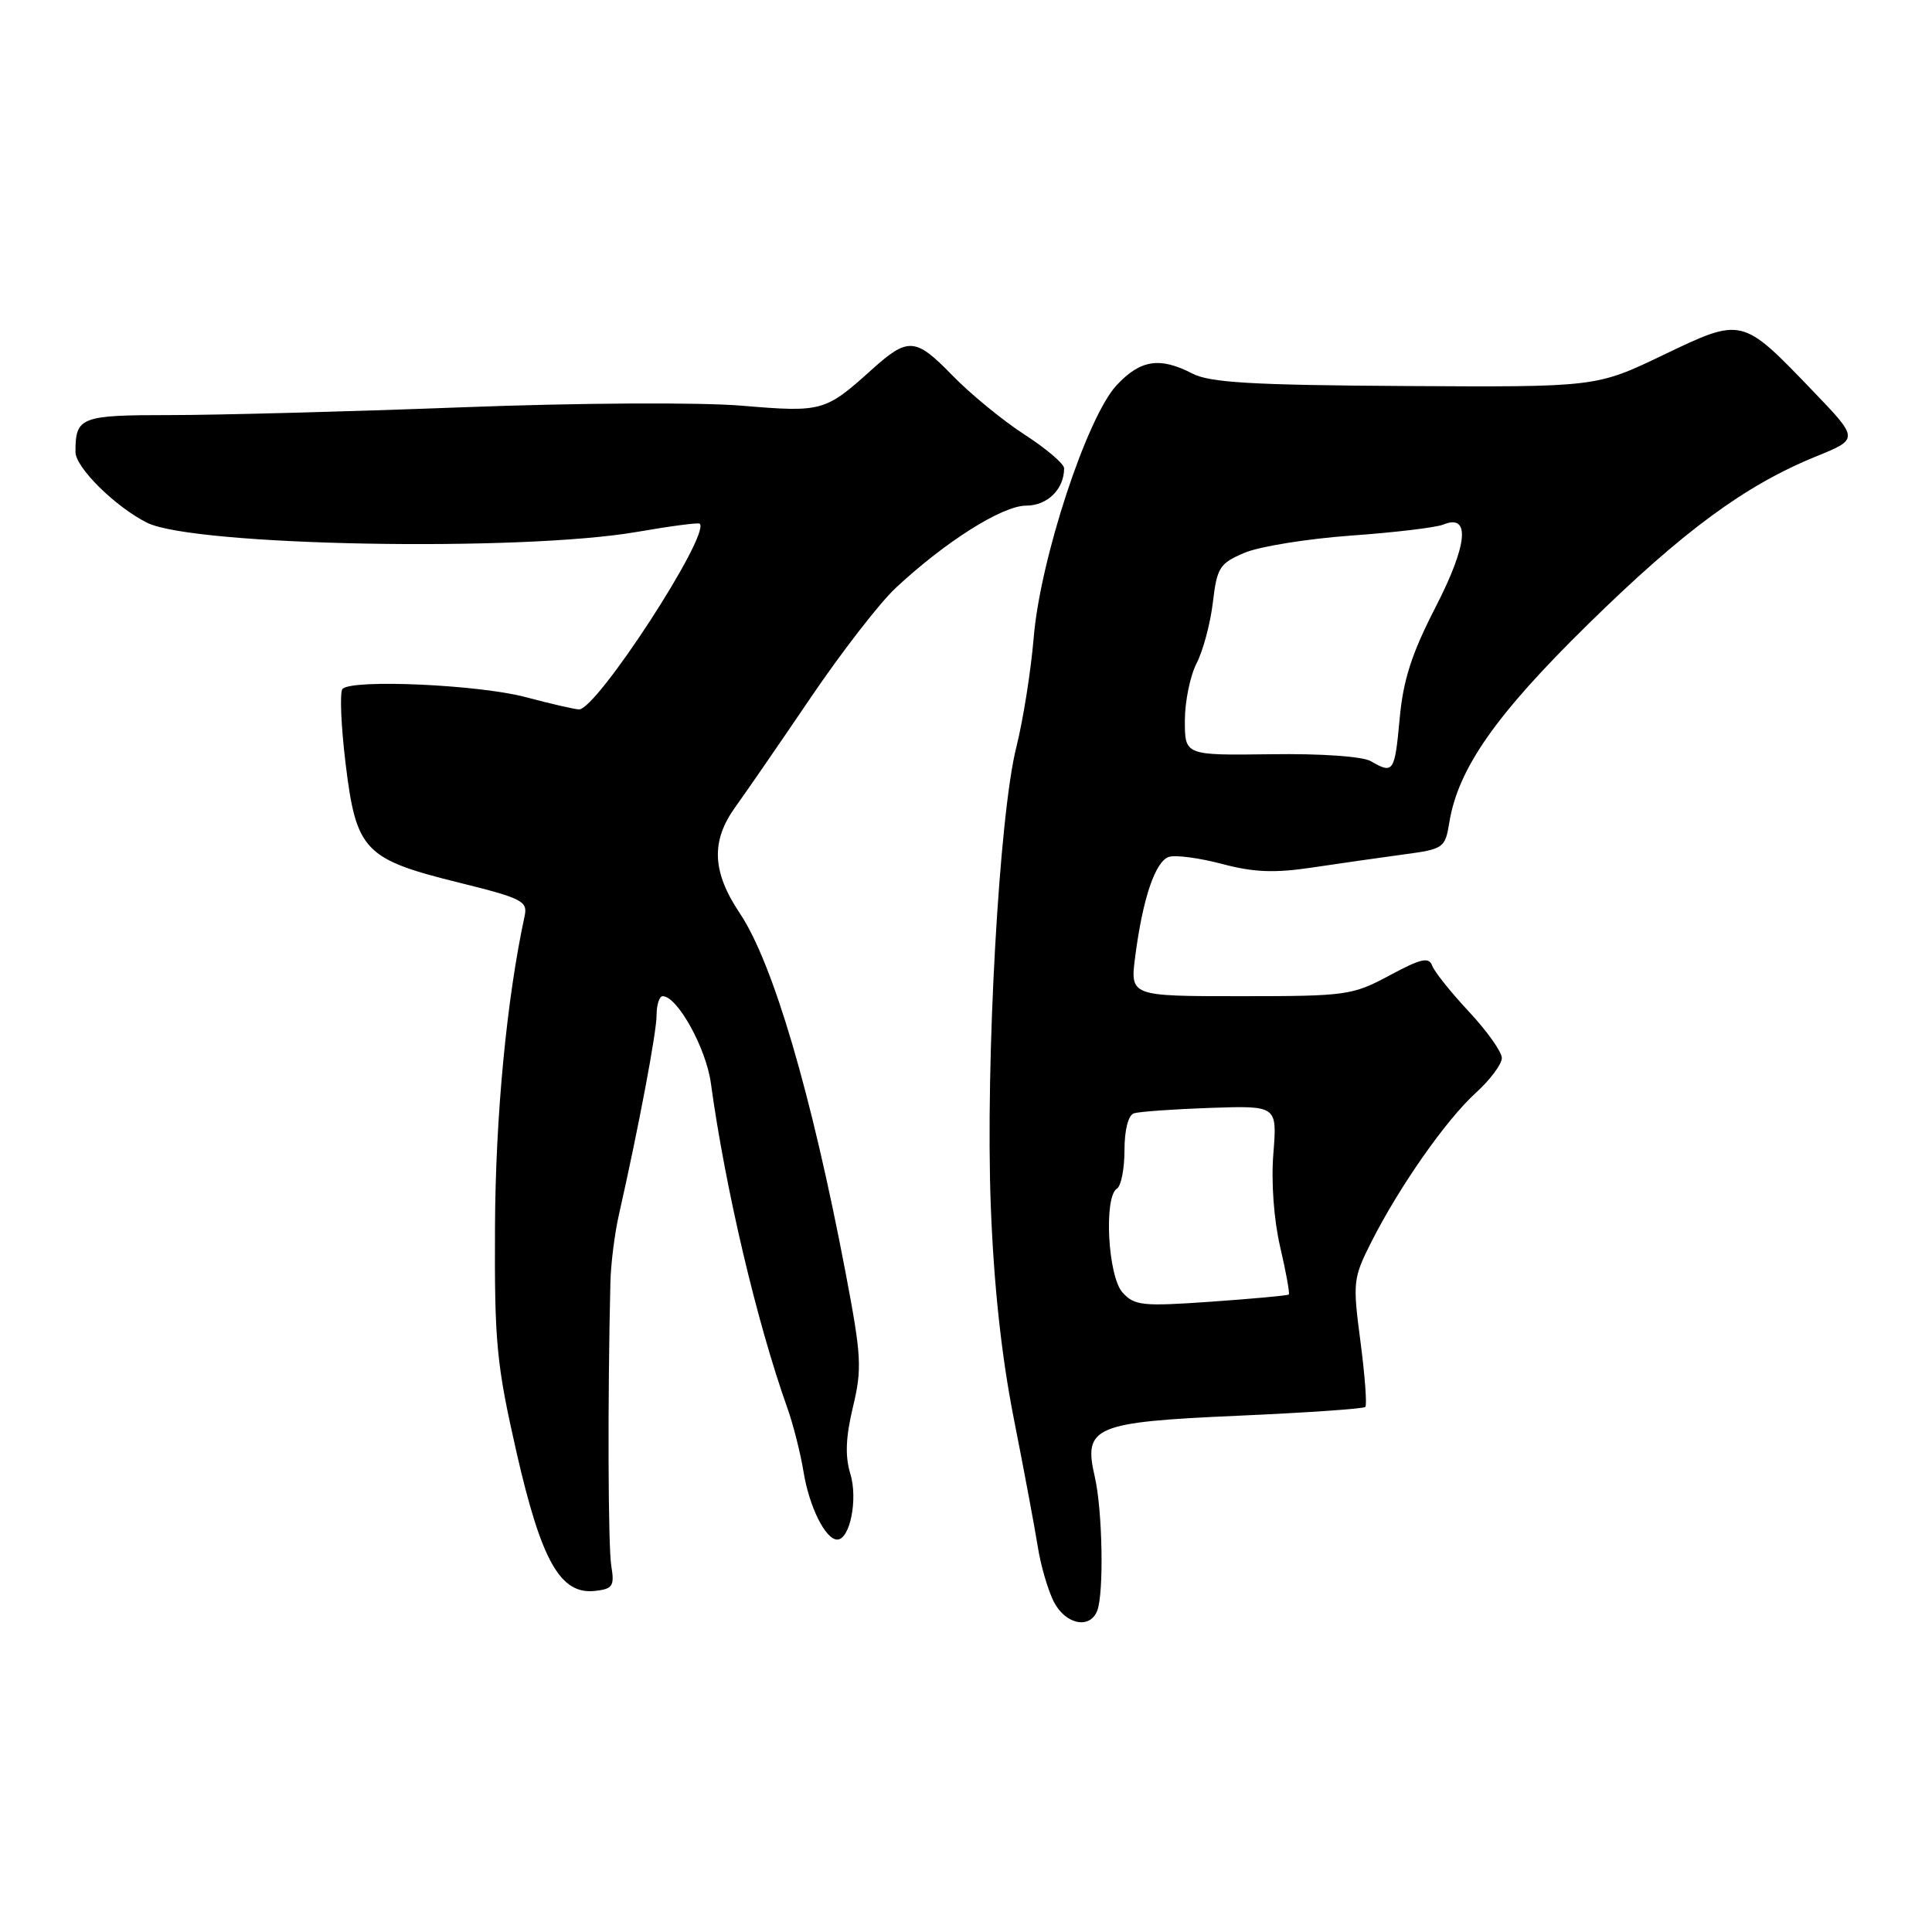 <?xml version="1.0" encoding="UTF-8" standalone="no"?>
<!DOCTYPE svg PUBLIC "-//W3C//DTD SVG 1.1//EN" "http://www.w3.org/Graphics/SVG/1.1/DTD/svg11.dtd" >
<svg xmlns="http://www.w3.org/2000/svg" xmlns:xlink="http://www.w3.org/1999/xlink" version="1.1" viewBox="0 0 256 256">
 <g >
 <path fill="currentColor"
d=" M 145.39 213.42 C 146.29 211.08 146.09 200.07 145.06 195.66 C 143.52 189.04 144.96 188.43 164.08 187.59 C 173.09 187.19 180.66 186.67 180.91 186.43 C 181.15 186.18 180.86 182.29 180.27 177.78 C 179.23 169.89 179.28 169.37 181.73 164.53 C 185.44 157.20 191.60 148.41 195.55 144.81 C 197.45 143.09 199.00 141.01 199.00 140.19 C 199.00 139.38 197.04 136.62 194.65 134.06 C 192.26 131.50 190.06 128.76 189.77 127.95 C 189.33 126.77 188.28 127.01 184.12 129.25 C 179.20 131.89 178.42 132.00 164.37 132.00 C 149.74 132.00 149.74 132.00 150.42 126.75 C 151.42 119.03 153.09 114.10 154.90 113.54 C 155.78 113.26 158.95 113.69 161.95 114.48 C 166.16 115.60 168.89 115.70 173.95 114.94 C 177.55 114.40 182.97 113.63 185.98 113.22 C 191.29 112.51 191.49 112.37 192.04 108.99 C 193.20 101.86 198.16 94.75 210.39 82.75 C 223.00 70.37 231.24 64.30 240.64 60.48 C 246.33 58.17 246.33 58.17 240.17 51.76 C 230.79 41.99 230.87 42.01 220.37 47.05 C 211.50 51.30 211.50 51.30 186.20 51.15 C 165.90 51.03 160.32 50.70 158.00 49.50 C 153.69 47.27 151.12 47.66 147.97 51.03 C 144.02 55.26 137.82 74.12 136.97 84.50 C 136.60 88.90 135.57 95.42 134.67 99.00 C 132.39 108.03 130.57 140.67 131.28 159.66 C 131.68 170.27 132.69 179.63 134.34 188.00 C 135.70 194.88 137.13 202.53 137.52 205.00 C 137.91 207.47 138.87 210.74 139.64 212.25 C 141.19 215.26 144.43 215.92 145.39 213.42 Z  M 81.00 207.50 C 80.57 204.94 80.51 185.24 80.88 170.00 C 80.93 167.53 81.44 163.47 82.00 161.00 C 84.64 149.31 87.00 136.79 87.00 134.52 C 87.00 133.13 87.37 132.00 87.81 132.00 C 89.75 132.00 93.55 138.86 94.19 143.50 C 96.10 157.45 100.27 175.16 104.31 186.51 C 105.10 188.72 106.07 192.55 106.47 195.01 C 107.22 199.65 109.38 204.00 110.94 204.00 C 112.63 204.00 113.70 198.62 112.67 195.27 C 111.96 192.95 112.06 190.44 113.02 186.43 C 114.24 181.35 114.15 179.70 112.05 168.66 C 107.53 144.92 102.42 127.56 98.02 121.00 C 94.34 115.50 94.18 111.43 97.46 106.90 C 98.81 105.03 103.28 98.55 107.38 92.50 C 111.48 86.45 116.56 79.89 118.67 77.92 C 125.27 71.76 132.81 67.00 135.97 67.00 C 138.79 67.00 141.00 64.82 141.00 62.05 C 141.00 61.46 138.64 59.45 135.75 57.58 C 132.86 55.71 128.53 52.16 126.12 49.67 C 121.31 44.72 120.31 44.65 115.50 48.99 C 109.35 54.53 108.95 54.65 98.33 53.76 C 92.74 53.29 76.71 53.38 61.20 53.97 C 46.18 54.54 28.79 55.00 22.55 55.00 C 10.64 55.00 10.00 55.25 10.00 59.89 C 10.00 61.94 15.30 67.18 19.50 69.27 C 25.69 72.35 69.07 73.15 84.46 70.47 C 88.84 69.71 92.56 69.22 92.72 69.39 C 94.16 70.83 79.10 94.00 76.73 94.00 C 76.21 94.00 73.02 93.27 69.64 92.37 C 63.42 90.72 46.70 89.97 45.39 91.28 C 45.00 91.67 45.18 96.15 45.80 101.24 C 47.21 112.75 48.27 113.85 60.89 116.97 C 69.16 119.02 69.94 119.41 69.52 121.36 C 67.14 132.37 65.66 147.84 65.59 162.50 C 65.51 177.89 65.78 180.72 68.43 192.39 C 71.74 206.90 74.26 211.34 78.88 210.80 C 81.19 210.54 81.44 210.15 81.00 207.50 Z  M 148.74 171.26 C 146.80 169.12 146.24 158.59 148.00 157.50 C 148.55 157.16 149.00 154.87 149.00 152.41 C 149.00 149.72 149.50 147.77 150.25 147.52 C 150.94 147.30 155.49 146.97 160.37 146.80 C 169.23 146.50 169.23 146.50 168.73 152.83 C 168.42 156.61 168.79 161.61 169.63 165.23 C 170.41 168.56 170.92 171.40 170.77 171.53 C 170.62 171.67 165.99 172.09 160.49 172.48 C 151.37 173.12 150.32 173.01 148.74 171.26 Z  M 181.64 100.86 C 180.55 100.23 175.04 99.84 168.39 99.94 C 157.00 100.09 157.00 100.09 157.00 95.50 C 157.00 92.97 157.70 89.55 158.55 87.90 C 159.41 86.24 160.38 82.61 160.71 79.83 C 161.26 75.19 161.60 74.65 164.90 73.25 C 166.88 72.41 173.22 71.39 179.00 70.97 C 184.78 70.56 190.28 69.90 191.24 69.51 C 194.87 68.02 194.49 72.15 190.22 80.45 C 187.05 86.62 185.93 90.08 185.46 95.25 C 184.81 102.33 184.63 102.60 181.64 100.86 Z "/>
</g>
</svg>
